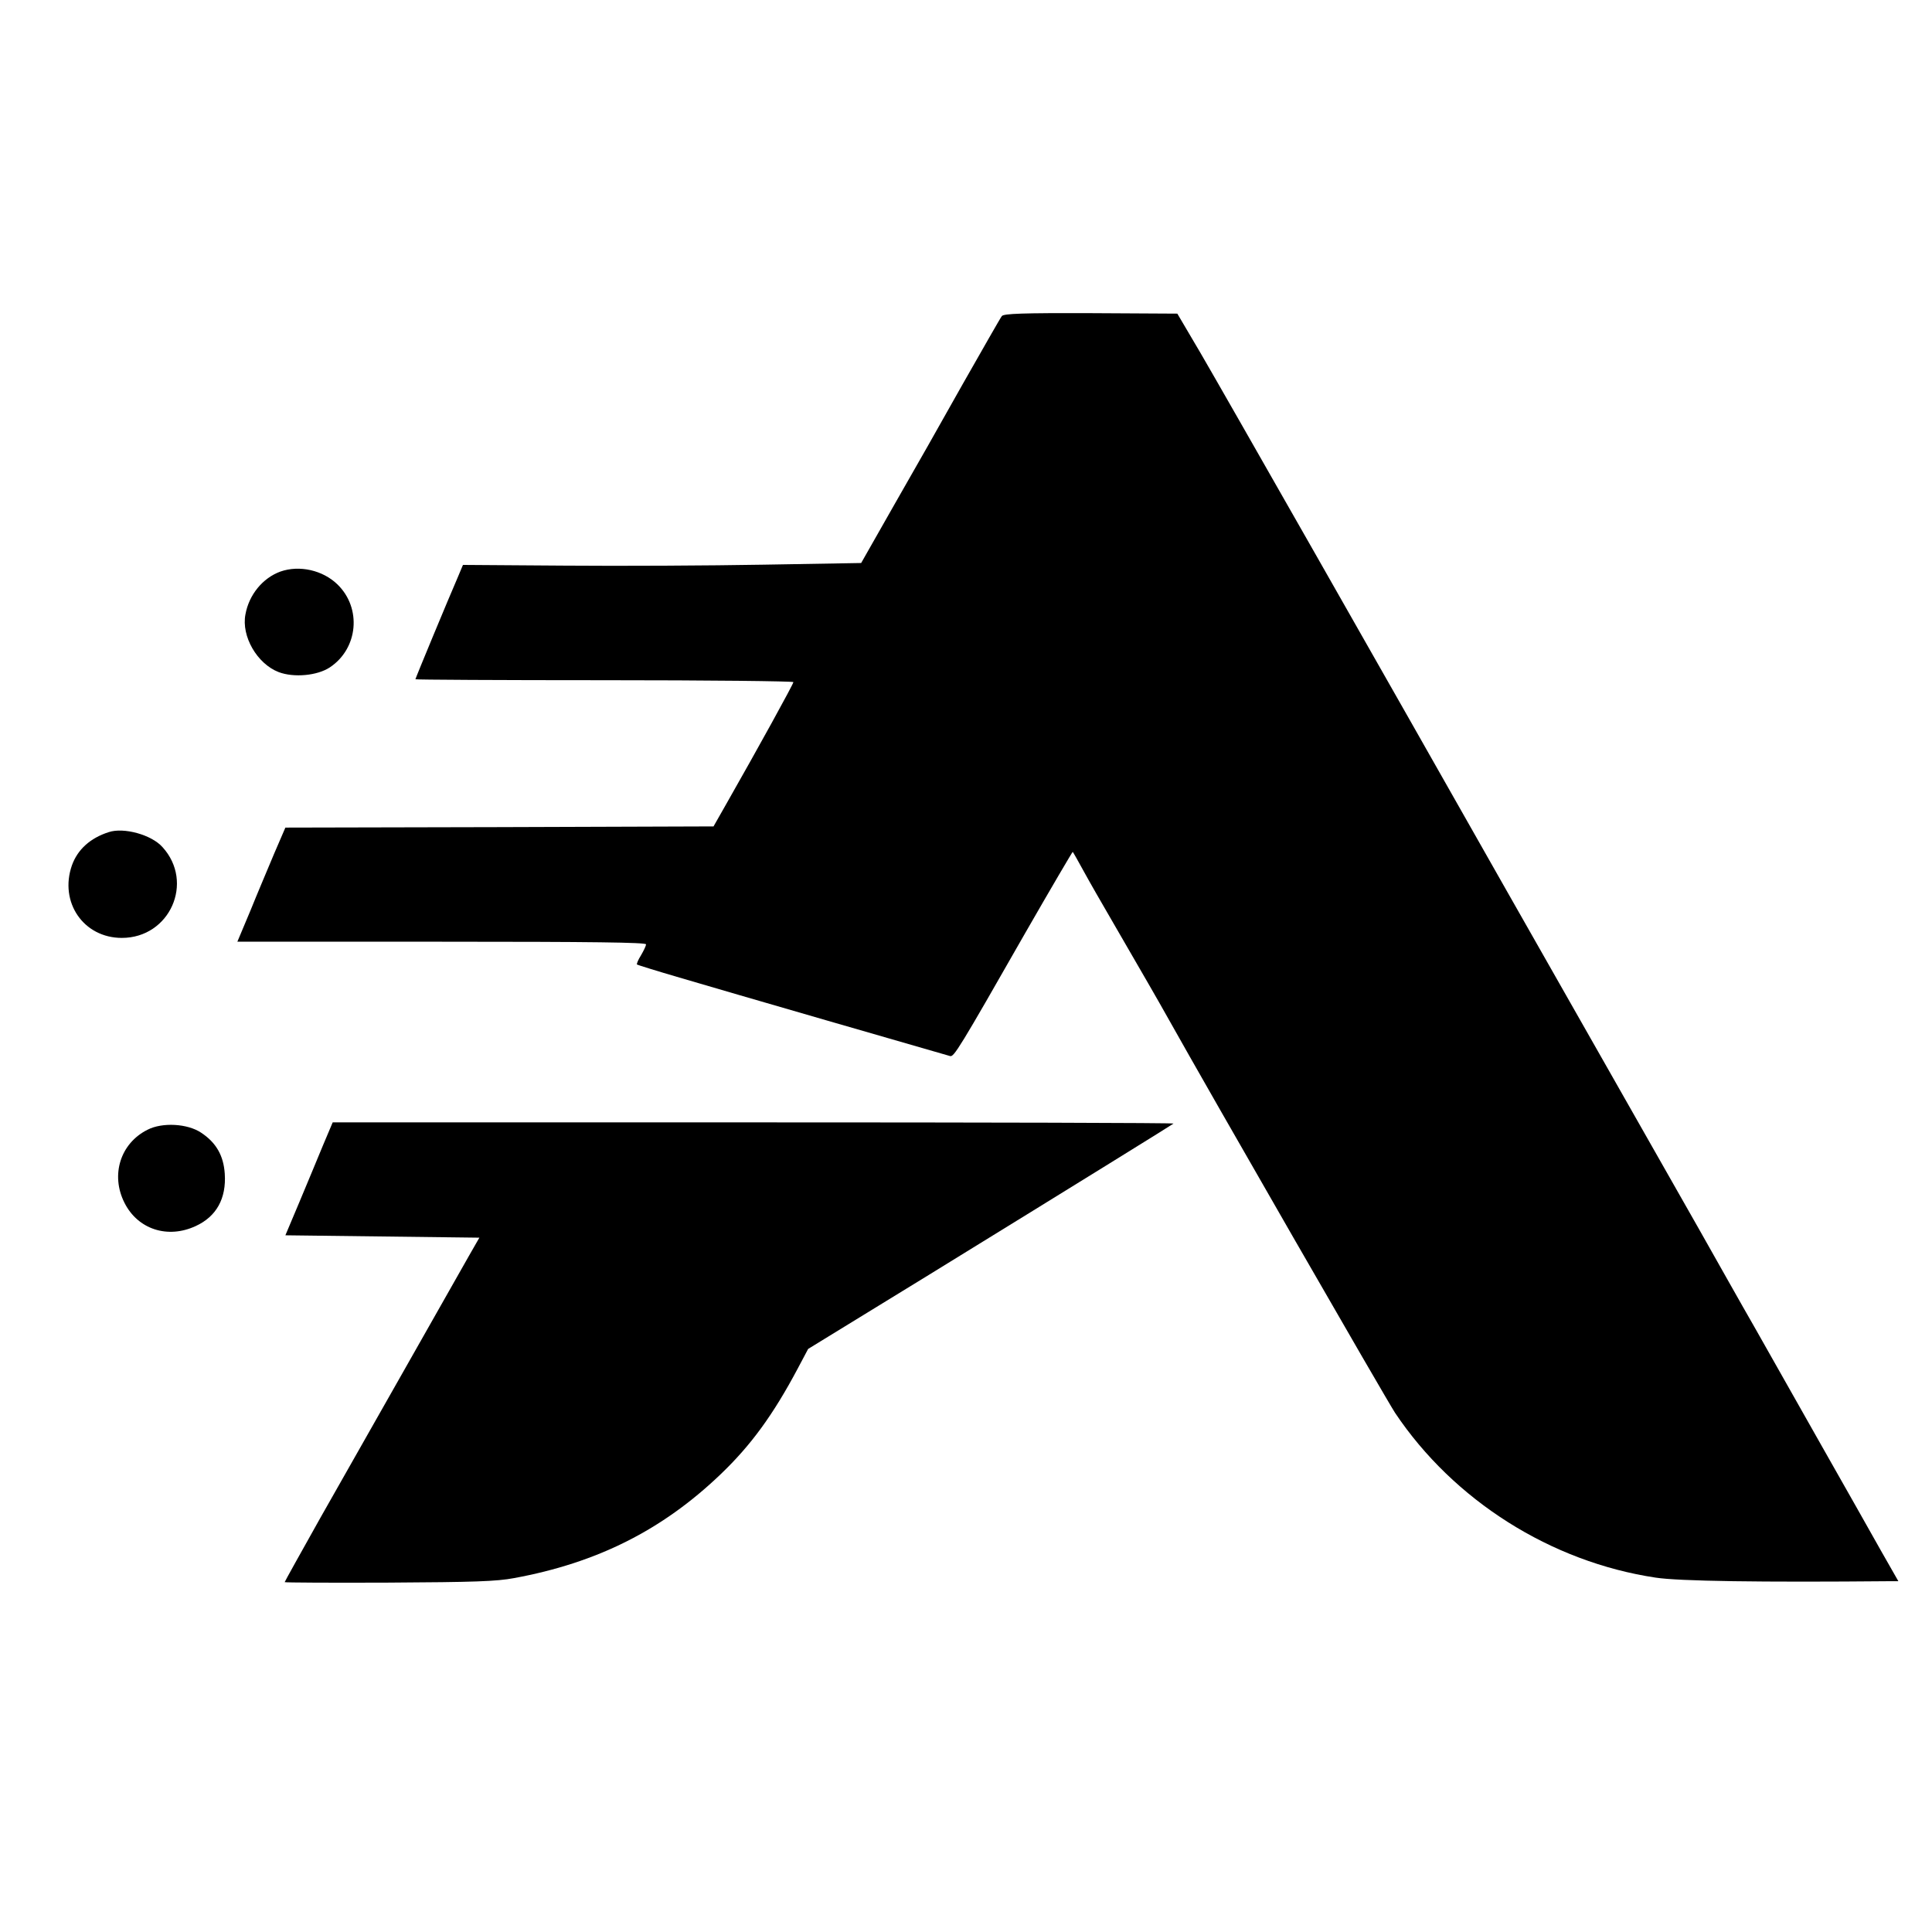 <?xml version="1.0" encoding="UTF-8" standalone="no"?>
<svg
   version="1.0"
   width="128"
   height="128"
   viewBox="0 0 512 512"
   preserveAspectRatio="xMidYMid"
   id="svg5"
   xmlns="http://www.w3.org/2000/svg"
   xmlns:svg="http://www.w3.org/2000/svg">
  <defs
     id="defs5" />
  <g
     transform="matrix(0.063,0,0,-0.063,-364.299,900.352)"
     fill="#000000"
     stroke="none"
     id="g5"
     style="fill:#000000">
    <path
       d="m 9997,12962 c -6,-7 -79,-136 -164,-285 -84,-150 -215,-381 -291,-513 l -137,-241 -410,-7 c -225,-4 -602,-6 -837,-4 l -428,3 -21,-50 c -40,-92 -179,-427 -179,-431 0,-2 358,-4 795,-4 437,0 795,-4 795,-8 0,-8 -151,-282 -282,-512 l -54,-95 -901,-3 -900,-2 -47,-109 c -25,-60 -71,-168 -100,-240 l -55,-131 h 860 c 633,0 859,-3 859,-11 0,-7 -10,-27 -21,-46 -12,-19 -19,-36 -17,-39 3,-2 83,-27 179,-55 175,-52 1112,-323 1138,-330 16,-5 38,30 317,519 108,188 198,341 199,340 2,-2 23,-39 47,-83 24,-44 78,-138 120,-210 132,-228 190,-328 233,-405 183,-327 922,-1611 956,-1662 247,-369 656,-627 1096,-693 97,-15 443,-20 989,-15 h 32 l -73,128 c -39,70 -152,269 -250,442 -98,173 -224,396 -280,495 -57,99 -162,286 -235,415 -73,129 -251,442 -395,695 -144,253 -331,582 -415,730 -518,914 -1184,2084 -1289,2264 l -96,163 -363,2 c -289,1 -366,-2 -375,-12 z"
       id="path1"
       style="fill:#000000" />
    <path
       d="m 6962,11887 c -74,-27 -132,-97 -147,-180 -18,-92 49,-208 140,-243 64,-24 162,-15 215,20 119,79 135,249 32,349 -62,60 -160,82 -240,54 z"
       id="path2"
       style="fill:#000000" />
    <path
       d="m 6240,10791 c -78,-25 -131,-73 -155,-140 -54,-155 49,-305 210,-305 202,0 306,234 171,382 -46,52 -163,84 -226,63 z"
       id="path3"
       style="fill:#000000" />
    <path
       d="m 7141,9473 c -22,-54 -67,-161 -99,-238 l -59,-140 408,-5 408,-5 -43,-75 c -57,-100 -435,-768 -625,-1102 -83,-148 -151,-270 -151,-272 0,-2 197,-3 438,-2 359,2 453,5 527,19 349,64 623,202 867,435 129,123 223,252 327,448 l 43,81 507,311 c 666,410 1024,632 1030,637 2,3 -792,5 -1766,5 H 7182 Z"
       id="path4"
       style="fill:#000000" />
    <path
       d="m 6403,9539 c -114,-57 -156,-190 -97,-307 56,-112 182,-153 300,-98 87,40 129,116 122,220 -5,76 -36,131 -100,173 -57,38 -163,44 -225,12 z"
       id="path5"
       style="fill:#000000" />
  </g>
</svg>

